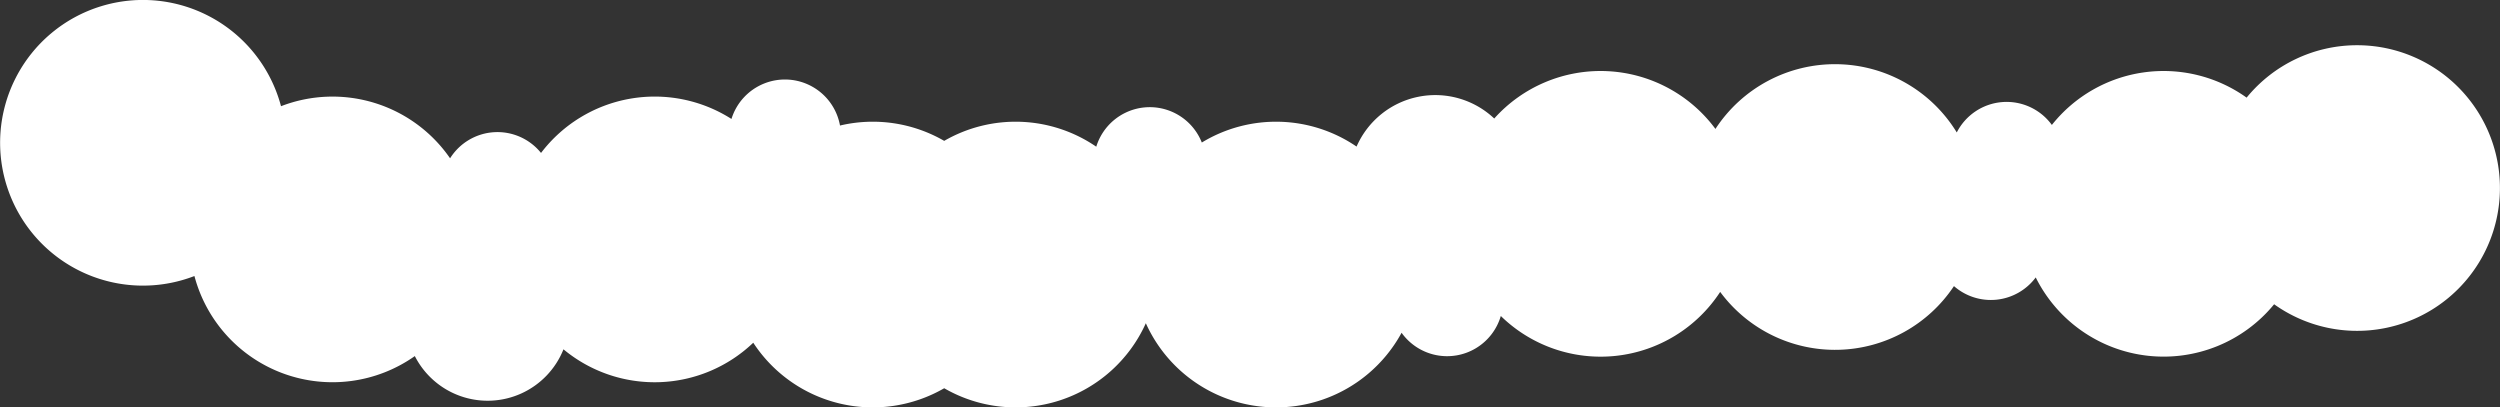 <svg xmlns="http://www.w3.org/2000/svg" viewBox="0 0 1478.68 240.95"><rect x="0" y="0" width="1478.68" height="240.95" fill="#333333" stroke="none"/><defs><style>.cls-1{fill:#fff;}</style></defs><title>White Cloud</title><g id="Layer_2" data-name="Layer 2"><g id="Layer_1-2" data-name="Layer 1"><path class="cls-1" d="M1394.2,26.75a84.3,84.3,0,0,0-65.39,31A84.41,84.41,0,0,0,1213.62,73.9a33.09,33.09,0,0,0-56.24,4.44,84.44,84.44,0,0,0-142.75-2.08A84.46,84.46,0,0,0,883.8,70.1a50.81,50.81,0,0,0-81.43,16.6,84.45,84.45,0,0,0-91.53-2.4,33.11,33.11,0,0,0-62.43,2.47,84.38,84.38,0,0,0-89.94-3.45,84.38,84.38,0,0,0-61.63-9.07,33.1,33.1,0,0,0-64.2-3.89A84.48,84.48,0,0,0,320,90.46a33.09,33.09,0,0,0-53.79,3.17,84.49,84.49,0,0,0-100-30.81A84.48,84.48,0,1,0,115,163.26a84.46,84.46,0,0,0,130.36,47.35,48.3,48.3,0,0,0,87.92-4,84.41,84.41,0,0,0,112.25-3.9,84.44,84.44,0,0,0,112.94,26.92,84.45,84.45,0,0,0,119.26-38.45A84.49,84.49,0,0,0,829,196.82a33.1,33.1,0,0,0,58.69-9.92,84.44,84.44,0,0,0,129.75-14.24,84.47,84.47,0,0,0,138.27-3.44,33.1,33.1,0,0,0,48.37-5.13,84.47,84.47,0,0,0,141,15.87,84.47,84.47,0,1,0,49.1-153.21Z"/></g></g></svg>